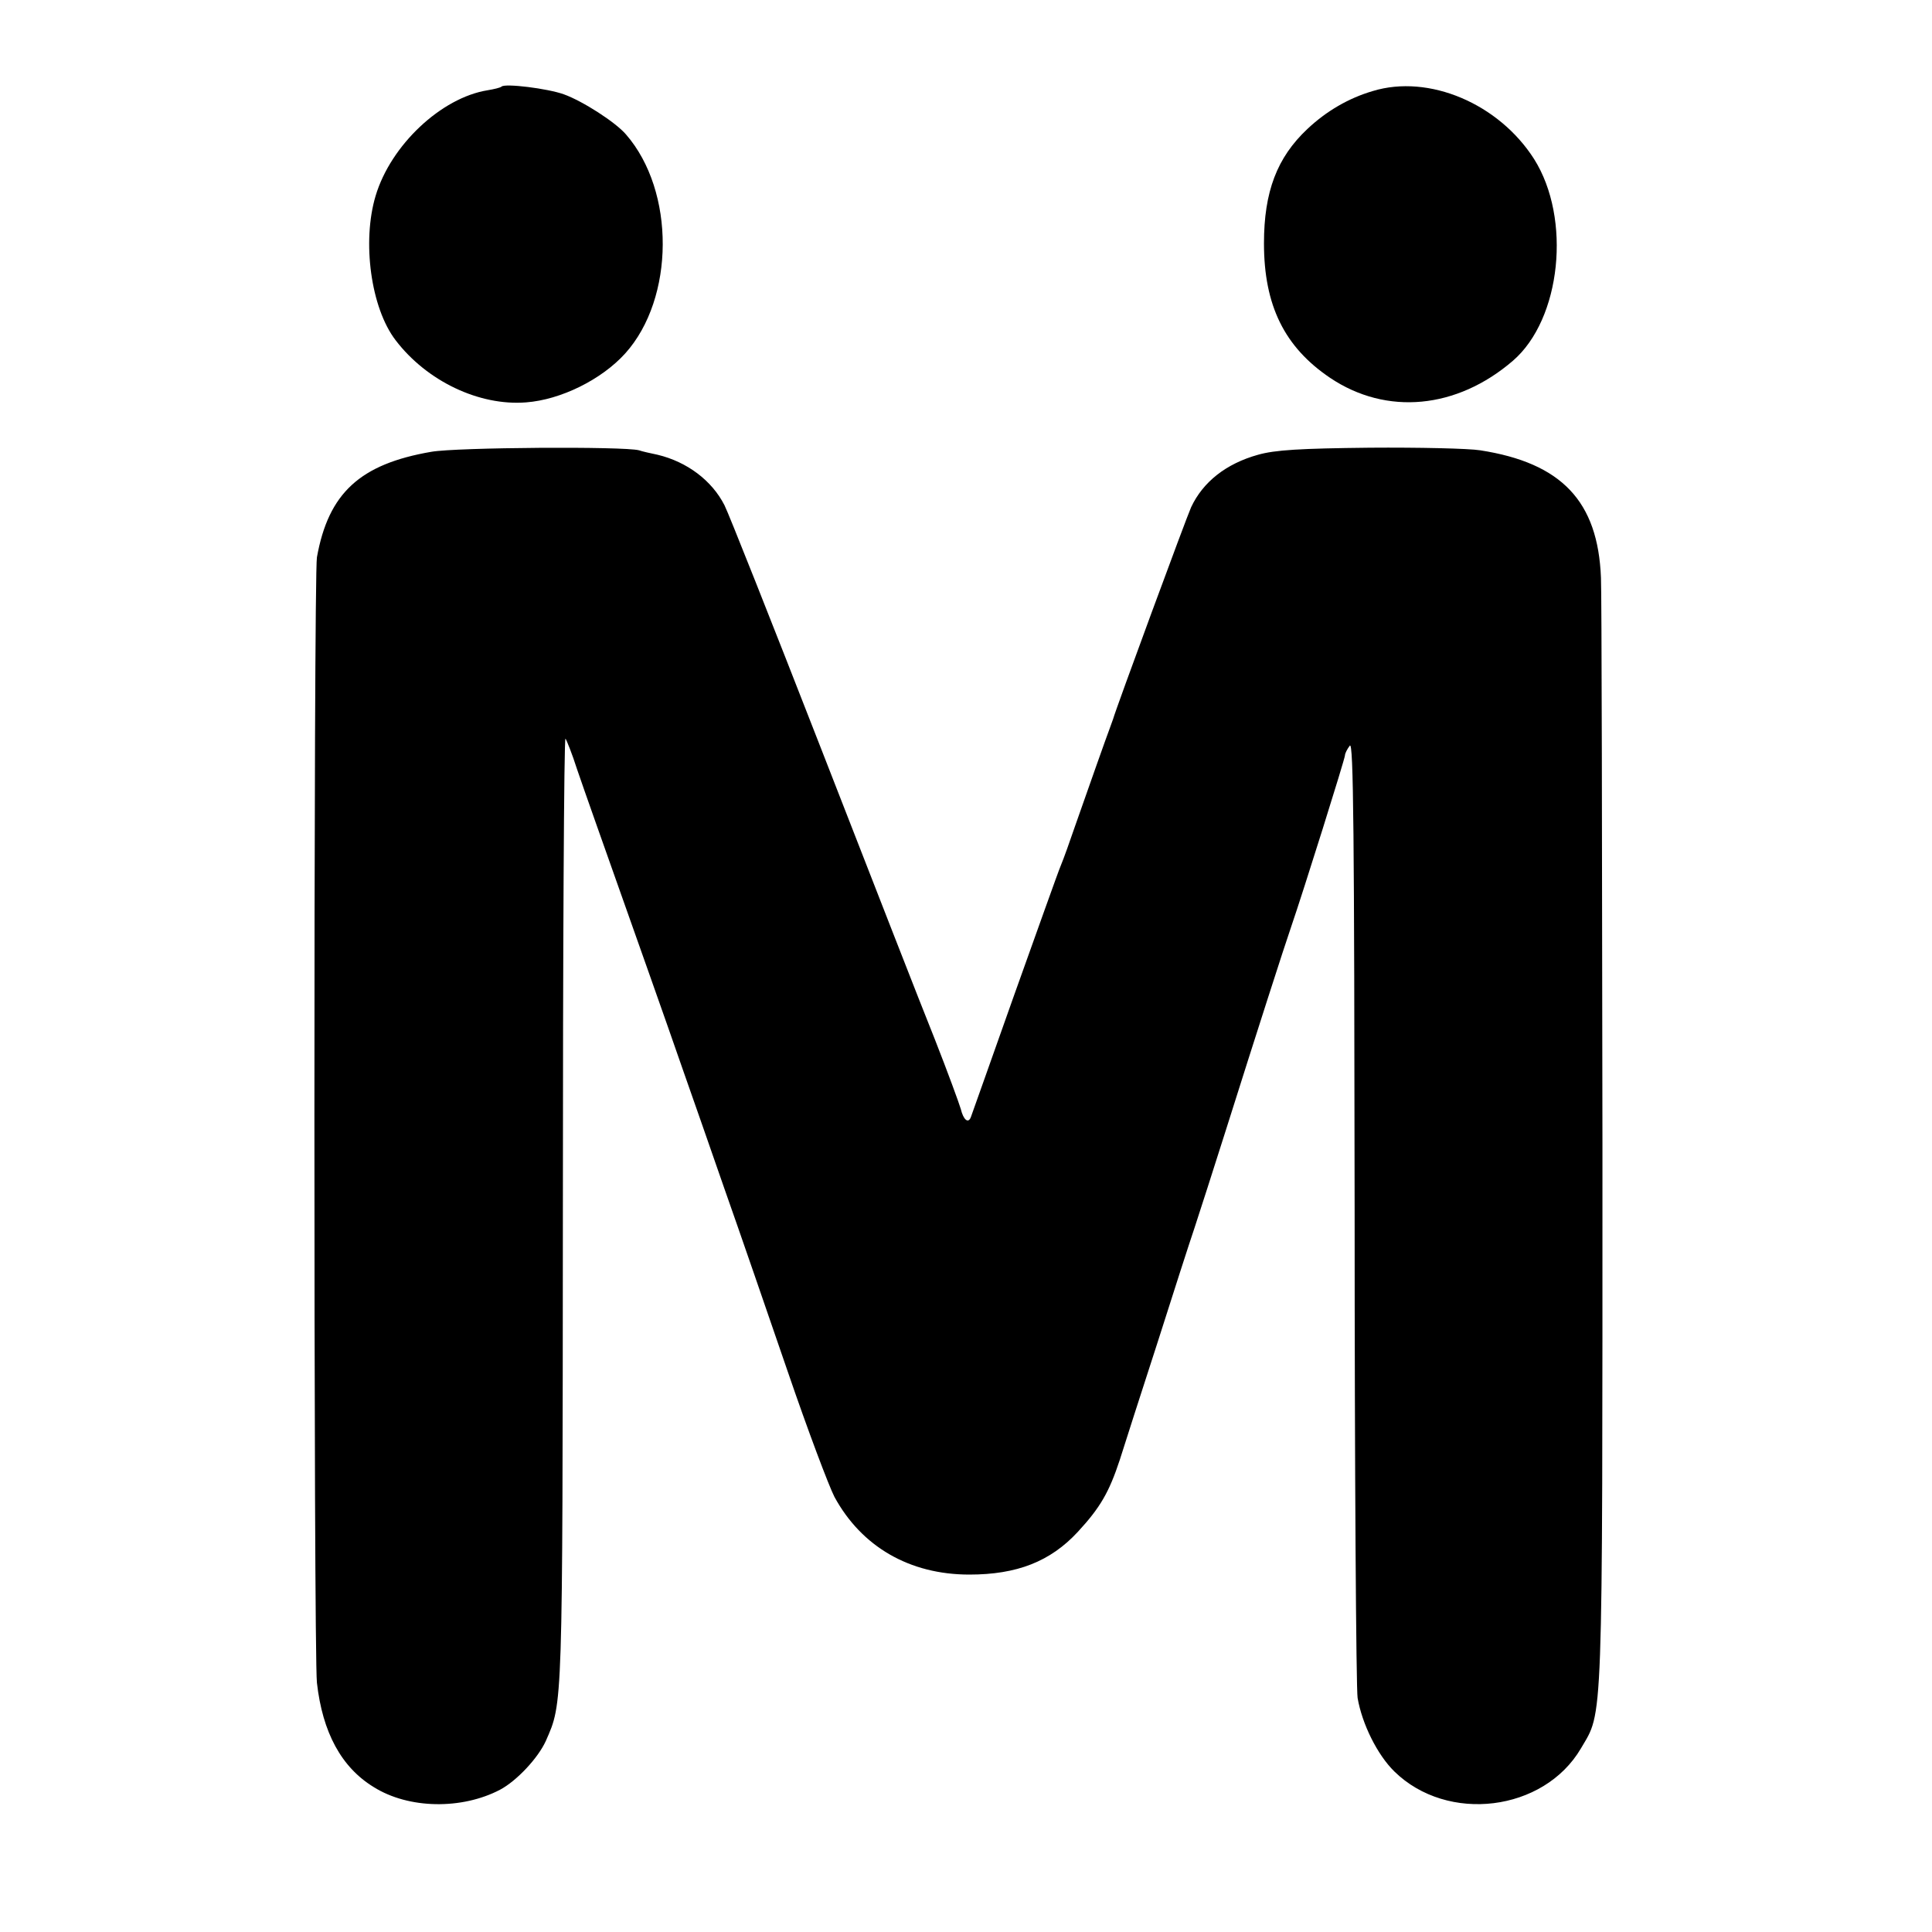 <?xml version="1.0" standalone="no"?>
<!DOCTYPE svg PUBLIC "-//W3C//DTD SVG 20010904//EN"
 "http://www.w3.org/TR/2001/REC-SVG-20010904/DTD/svg10.dtd">
<svg version="1.0" xmlns="http://www.w3.org/2000/svg"
 width="520pt" height="520pt" viewBox="0 0 520 520"
 preserveAspectRatio="xMidYMid meet">
<g transform="translate(0,520) scale(0.1,-0.1)"
fill="#000000" stroke="none">
<path d="M1350 4967 c-3 -3 -20 -7 -38 -10 -124 -20 -260 -147 -301 -284 -37
-123 -13 -302 54 -389 84 -110 225 -177 351 -167 93 7 203 61 267 132 133 148
135 436 2 589 -28 33 -117 90 -167 108 -44 16 -159 30 -168 21z"/>
<path d="M3695 4955 c-65 -19 -125 -54 -176 -102 -82 -77 -117 -169 -117 -308
0 -167 55 -279 178 -362 152 -102 341 -84 492 46 130 112 158 383 57 543 -95
149 -283 229 -434 183z"/>
<path d="M1161 3984 c-192 -33 -277 -111 -308 -284 -9 -54 -9 -2945 0 -3029
15 -134 66 -228 153 -281 94 -59 237 -61 340 -7 45 24 102 85 123 131 46 105
45 77 46 1428 0 702 3 1274 7 1270 3 -4 18 -41 31 -82 24 -70 51 -146 194
-550 30 -85 72 -204 93 -265 21 -60 71 -202 110 -315 40 -113 116 -334 170
-491 54 -158 111 -309 126 -338 73 -134 202 -209 363 -209 128 0 218 35 292
115 60 65 84 106 113 194 13 41 58 182 101 314 42 132 87 272 100 310 13 39
51 158 85 265 83 263 158 496 175 545 33 96 145 453 145 462 0 5 6 17 13 26
10 14 12 -234 13 -1250 0 -698 4 -1288 8 -1313 12 -70 53 -153 99 -198 143
-140 402 -108 502 62 60 103 58 31 58 1626 -1 800 -2 1487 -4 1525 -8 206
-106 309 -325 343 -31 5 -165 8 -297 7 -188 -2 -255 -6 -301 -19 -86 -24 -148
-73 -180 -141 -12 -26 -203 -544 -210 -570 -2 -5 -6 -17 -9 -25 -7 -18 -59
-165 -94 -265 -13 -38 -30 -86 -38 -105 -8 -19 -64 -177 -126 -350 -61 -173
-114 -321 -116 -327 -7 -18 -20 -7 -27 22 -4 14 -35 99 -70 188 -36 89 -173
441 -306 782 -133 341 -250 636 -260 655 -34 67 -101 117 -180 136 -19 4 -42
9 -50 12 -41 11 -491 8 -559 -4z"/>
</g>
</svg>
